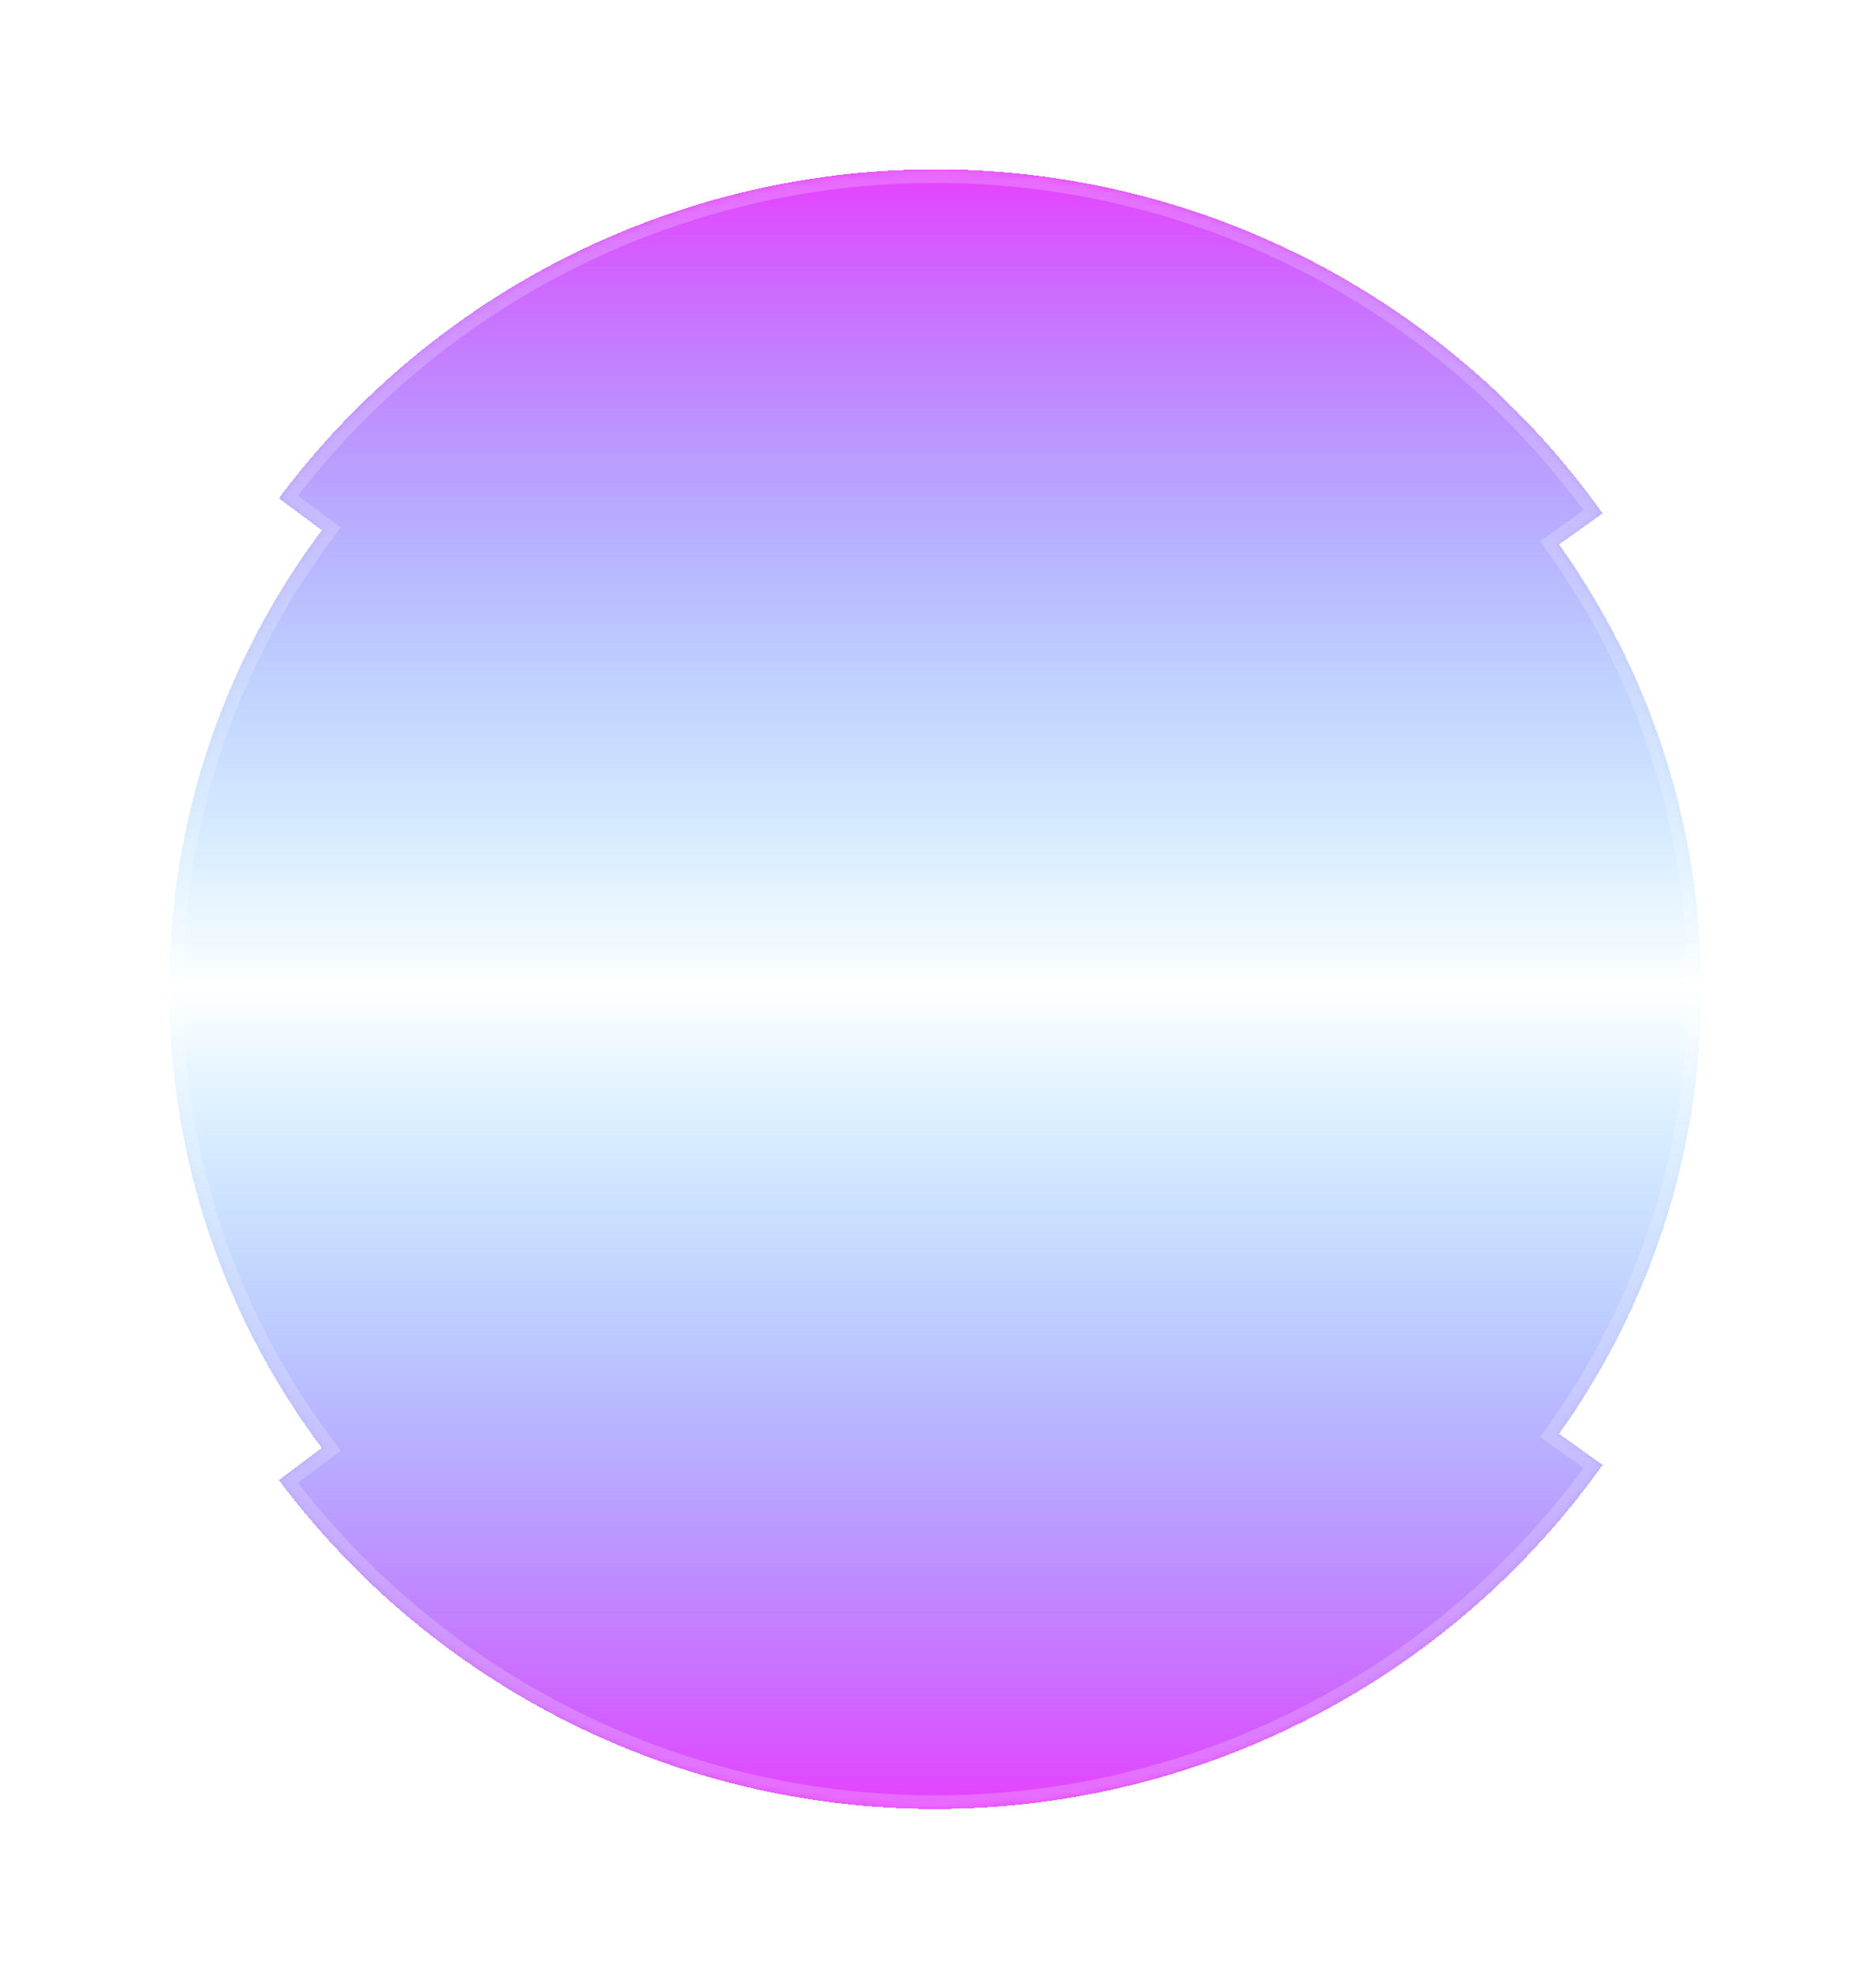 <svg width="277" height="292" viewBox="0 0 277 292" fill="none" xmlns="http://www.w3.org/2000/svg">
<g filter="url(#filter0_bd_1001_1489)">
<mask id="path-1-inside-1_1001_1489" fill="white">
<path fill-rule="evenodd" clip-rule="evenodd" d="M236.629 67.777C225.575 52.265 211.014 39.582 194.132 30.76C177.25 21.938 158.524 17.226 139.477 17.008C120.43 16.79 101.601 21.072 84.522 29.505C67.442 37.938 52.595 50.284 41.188 65.539L47.516 70.271C33.376 89.15 25 112.597 25 138C25 163.403 33.376 186.85 47.516 205.729L41.188 210.461C52.595 225.716 67.442 238.062 84.522 246.495C101.601 254.928 120.43 259.21 139.477 258.992C158.524 258.774 177.25 254.062 194.132 245.24C211.014 236.418 225.575 223.735 236.629 208.223L230.196 203.639C243.409 185.131 251.183 162.474 251.183 138C251.183 113.527 243.409 90.869 230.196 72.362L236.629 67.777Z"/>
</mask>
<path fill-rule="evenodd" clip-rule="evenodd" d="M236.629 67.777C225.575 52.265 211.014 39.582 194.132 30.76C177.25 21.938 158.524 17.226 139.477 17.008C120.43 16.79 101.601 21.072 84.522 29.505C67.442 37.938 52.595 50.284 41.188 65.539L47.516 70.271C33.376 89.15 25 112.597 25 138C25 163.403 33.376 186.85 47.516 205.729L41.188 210.461C52.595 225.716 67.442 238.062 84.522 246.495C101.601 254.928 120.43 259.21 139.477 258.992C158.524 258.774 177.25 254.062 194.132 245.24C211.014 236.418 225.575 223.735 236.629 208.223L230.196 203.639C243.409 185.131 251.183 162.474 251.183 138C251.183 113.527 243.409 90.869 230.196 72.362L236.629 67.777Z" fill="url(#paint0_linear_1001_1489)" shape-rendering="crispEdges"/>
<path d="M194.132 30.76L193.206 32.532L194.132 30.76ZM236.629 67.777L237.79 69.405L239.419 68.245L238.258 66.616L236.629 67.777ZM139.477 17.008L139.454 19.008L139.477 17.008ZM84.522 29.505L83.636 27.711L84.522 29.505ZM41.188 65.539L39.586 64.341L38.388 65.943L39.99 67.141L41.188 65.539ZM47.516 70.271L49.117 71.47L50.317 69.868L48.714 68.669L47.516 70.271ZM47.516 205.729L48.713 207.331L50.316 206.133L49.116 204.53L47.516 205.729ZM41.188 210.461L39.99 208.859L38.388 210.057L39.586 211.659L41.188 210.461ZM84.522 246.495L83.636 248.289L84.522 246.495ZM139.477 258.992L139.5 260.992L139.477 258.992ZM194.132 245.24L195.058 247.013L194.132 245.24ZM236.629 208.223L238.258 209.384L239.419 207.755L237.79 206.595L236.629 208.223ZM230.196 203.639L228.569 202.477L227.405 204.106L229.036 205.267L230.196 203.639ZM230.196 72.362L229.035 70.733L227.405 71.894L228.568 73.524L230.196 72.362ZM193.206 32.532C209.809 41.208 224.129 53.682 235.001 68.937L238.258 66.616C227.021 50.848 212.219 37.955 195.058 28.987L193.206 32.532ZM139.454 19.008C158.186 19.222 176.603 23.856 193.206 32.532L195.058 28.987C177.897 20.019 158.862 15.23 139.5 15.008L139.454 19.008ZM85.407 31.298C102.204 23.004 120.722 18.793 139.454 19.008L139.5 15.008C120.138 14.786 100.998 19.139 83.636 27.711L85.407 31.298ZM42.789 66.737C54.008 51.734 68.61 39.592 85.407 31.298L83.636 27.711C66.274 36.284 51.181 48.834 39.586 64.341L42.789 66.737ZM48.714 68.669L42.385 63.937L39.99 67.141L46.318 71.873L48.714 68.669ZM27 138C27 113.044 35.227 90.015 49.117 71.47L45.915 69.072C31.525 88.286 23 112.15 23 138H27ZM49.116 204.53C35.227 185.985 27 162.956 27 138H23C23 163.85 31.524 187.715 45.915 206.928L49.116 204.53ZM42.385 212.063L48.713 207.331L46.318 204.128L39.99 208.859L42.385 212.063ZM85.407 244.702C68.61 236.408 54.008 224.266 42.789 209.263L39.586 211.659C51.181 227.166 66.274 239.716 83.636 248.289L85.407 244.702ZM139.454 256.992C120.722 257.207 102.204 252.996 85.407 244.702L83.636 248.289C100.998 256.861 120.138 261.214 139.5 260.992L139.454 256.992ZM193.206 243.468C176.603 252.144 158.186 256.778 139.454 256.992L139.5 260.992C158.862 260.77 177.897 255.981 195.058 247.013L193.206 243.468ZM235.001 207.063C224.129 222.318 209.809 234.792 193.206 243.468L195.058 247.013C212.219 238.045 227.021 225.152 238.258 209.384L235.001 207.063ZM229.036 205.267L235.469 209.852L237.79 206.595L231.357 202.01L229.036 205.267ZM249.183 138C249.183 162.043 241.547 184.297 228.569 202.477L231.824 204.801C245.271 185.966 253.183 162.904 253.183 138H249.183ZM228.568 73.524C241.547 91.703 249.183 113.957 249.183 138H253.183C253.183 113.097 245.271 90.035 231.824 71.199L228.568 73.524ZM235.469 66.148L229.035 70.733L231.357 73.99L237.79 69.405L235.469 66.148Z" fill="white" fill-opacity="0.2" mask="url(#path-1-inside-1_1001_1489)"/>
</g>
<defs>
<filter id="filter0_bd_1001_1489" x="0" y="-8" width="276.183" height="300" filterUnits="userSpaceOnUse" color-interpolation-filters="sRGB">
<feFlood flood-opacity="0" result="BackgroundImageFix"/>
<feGaussianBlur in="BackgroundImageFix" stdDeviation="12.5"/>
<feComposite in2="SourceAlpha" operator="in" result="effect1_backgroundBlur_1001_1489"/>
<feColorMatrix in="SourceAlpha" type="matrix" values="0 0 0 0 0 0 0 0 0 0 0 0 0 0 0 0 0 0 127 0" result="hardAlpha"/>
<feOffset dy="8"/>
<feGaussianBlur stdDeviation="12.5"/>
<feComposite in2="hardAlpha" operator="out"/>
<feColorMatrix type="matrix" values="0 0 0 0 0.901 0 0 0 0 0.254 0 0 0 0 1 0 0 0 0.27 0"/>
<feBlend mode="normal" in2="effect1_backgroundBlur_1001_1489" result="effect2_dropShadow_1001_1489"/>
<feBlend mode="normal" in="SourceGraphic" in2="effect2_dropShadow_1001_1489" result="shape"/>
</filter>
<linearGradient id="paint0_linear_1001_1489" x1="138.091" y1="17" x2="138.091" y2="259" gradientUnits="userSpaceOnUse">
<stop stop-color="#E641FF"/>
<stop offset="0.5" stop-color="#00AAFF" stop-opacity="0"/>
<stop offset="1" stop-color="#E641FF"/>
</linearGradient>
</defs>
</svg>
